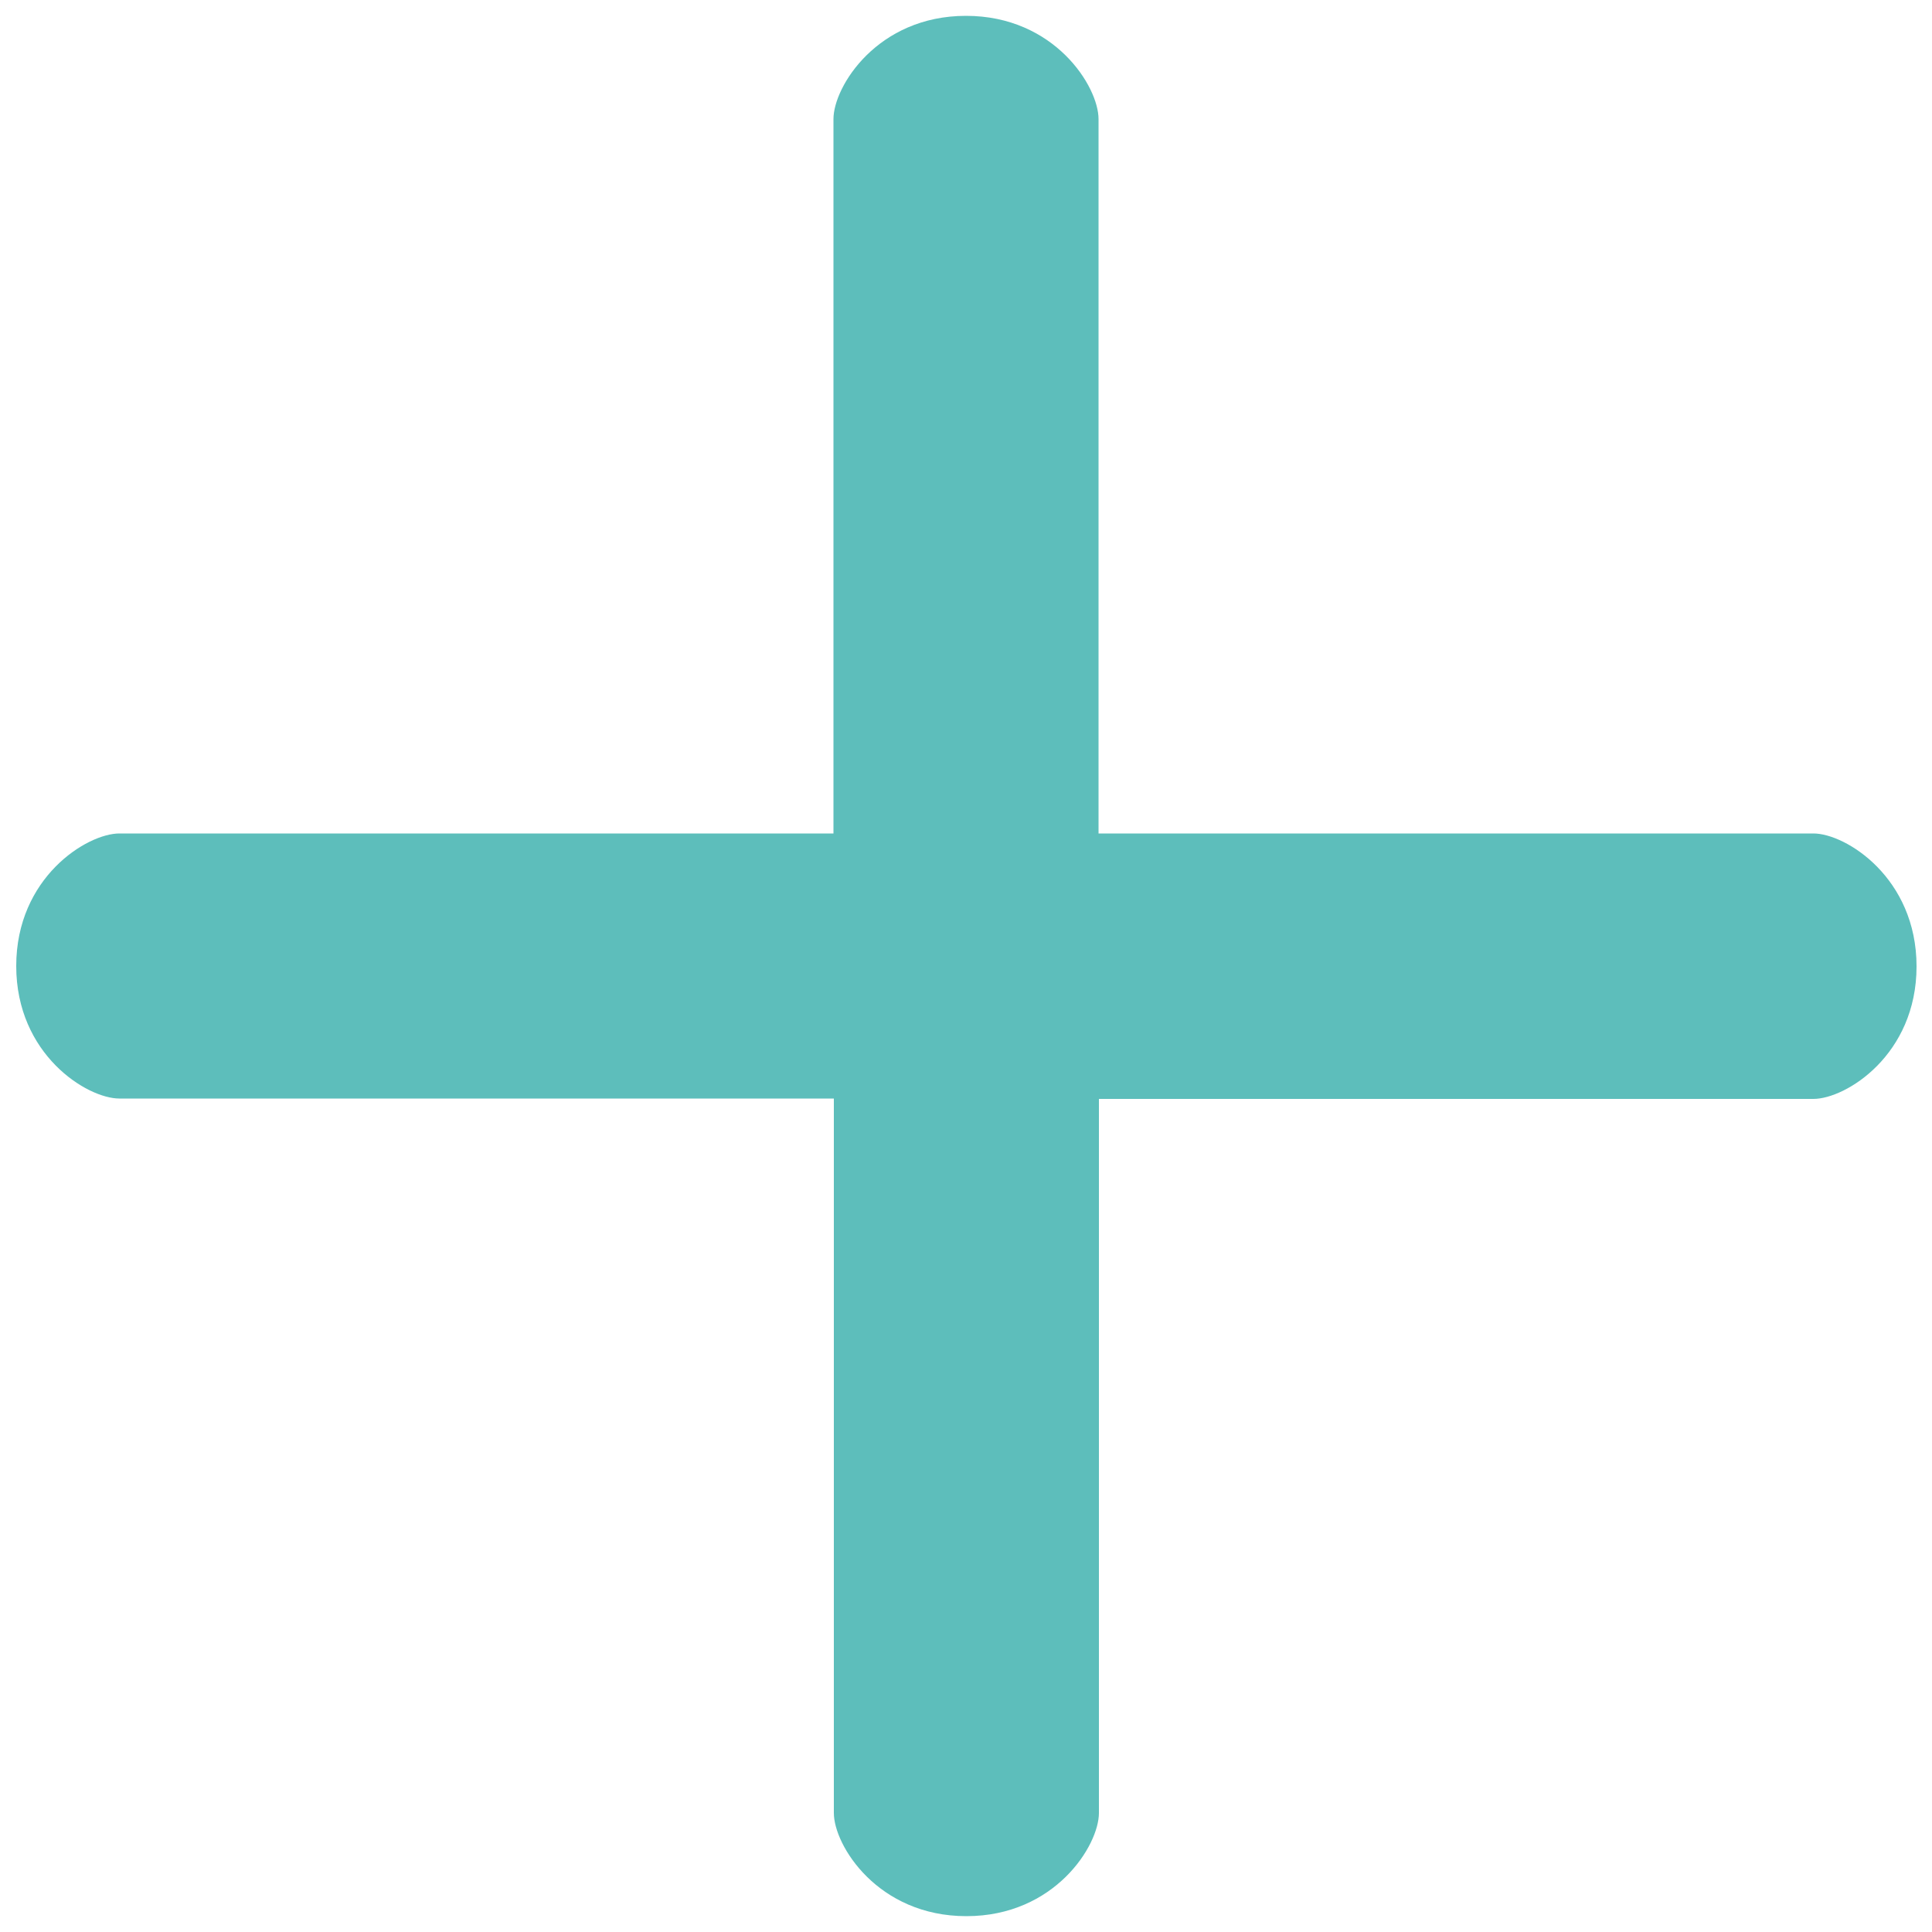 <?xml version="1.0" encoding="utf-8"?>
<!-- Generator: Adobe Illustrator 19.0.1, SVG Export Plug-In . SVG Version: 6.00 Build 0)  -->
<svg version="1.1" id="Capa_1" xmlns="http://www.w3.org/2000/svg" xmlns:xlink="http://www.w3.org/1999/xlink" x="0px" y="0px"
	 viewBox="-55.1 170.9 500 500" style="enable-background:new -55.1 170.9 500 500;" xml:space="preserve">
<style type="text/css">
	.st0{fill:#5DBEBB;}
</style>
<g>
	<g>
		<path class="st0" d="M414.2,386.6h-185V201.7c0-8.4-11.4-26.7-34.3-26.7s-34.3,18.3-34.3,26.7v184.9H-24.2
			c-8.4,0-26.7,11.4-26.7,34.3s18.3,34.3,26.7,34.3h184.9v184.9c0,8.4,11.4,26.7,34.3,26.7s34.3-18.3,34.3-26.7V455.3h184.9
			c8.4,0,26.7-11.4,26.7-34.3S422.6,386.6,414.2,386.6z"/>
	</g>
</g>
</svg>
